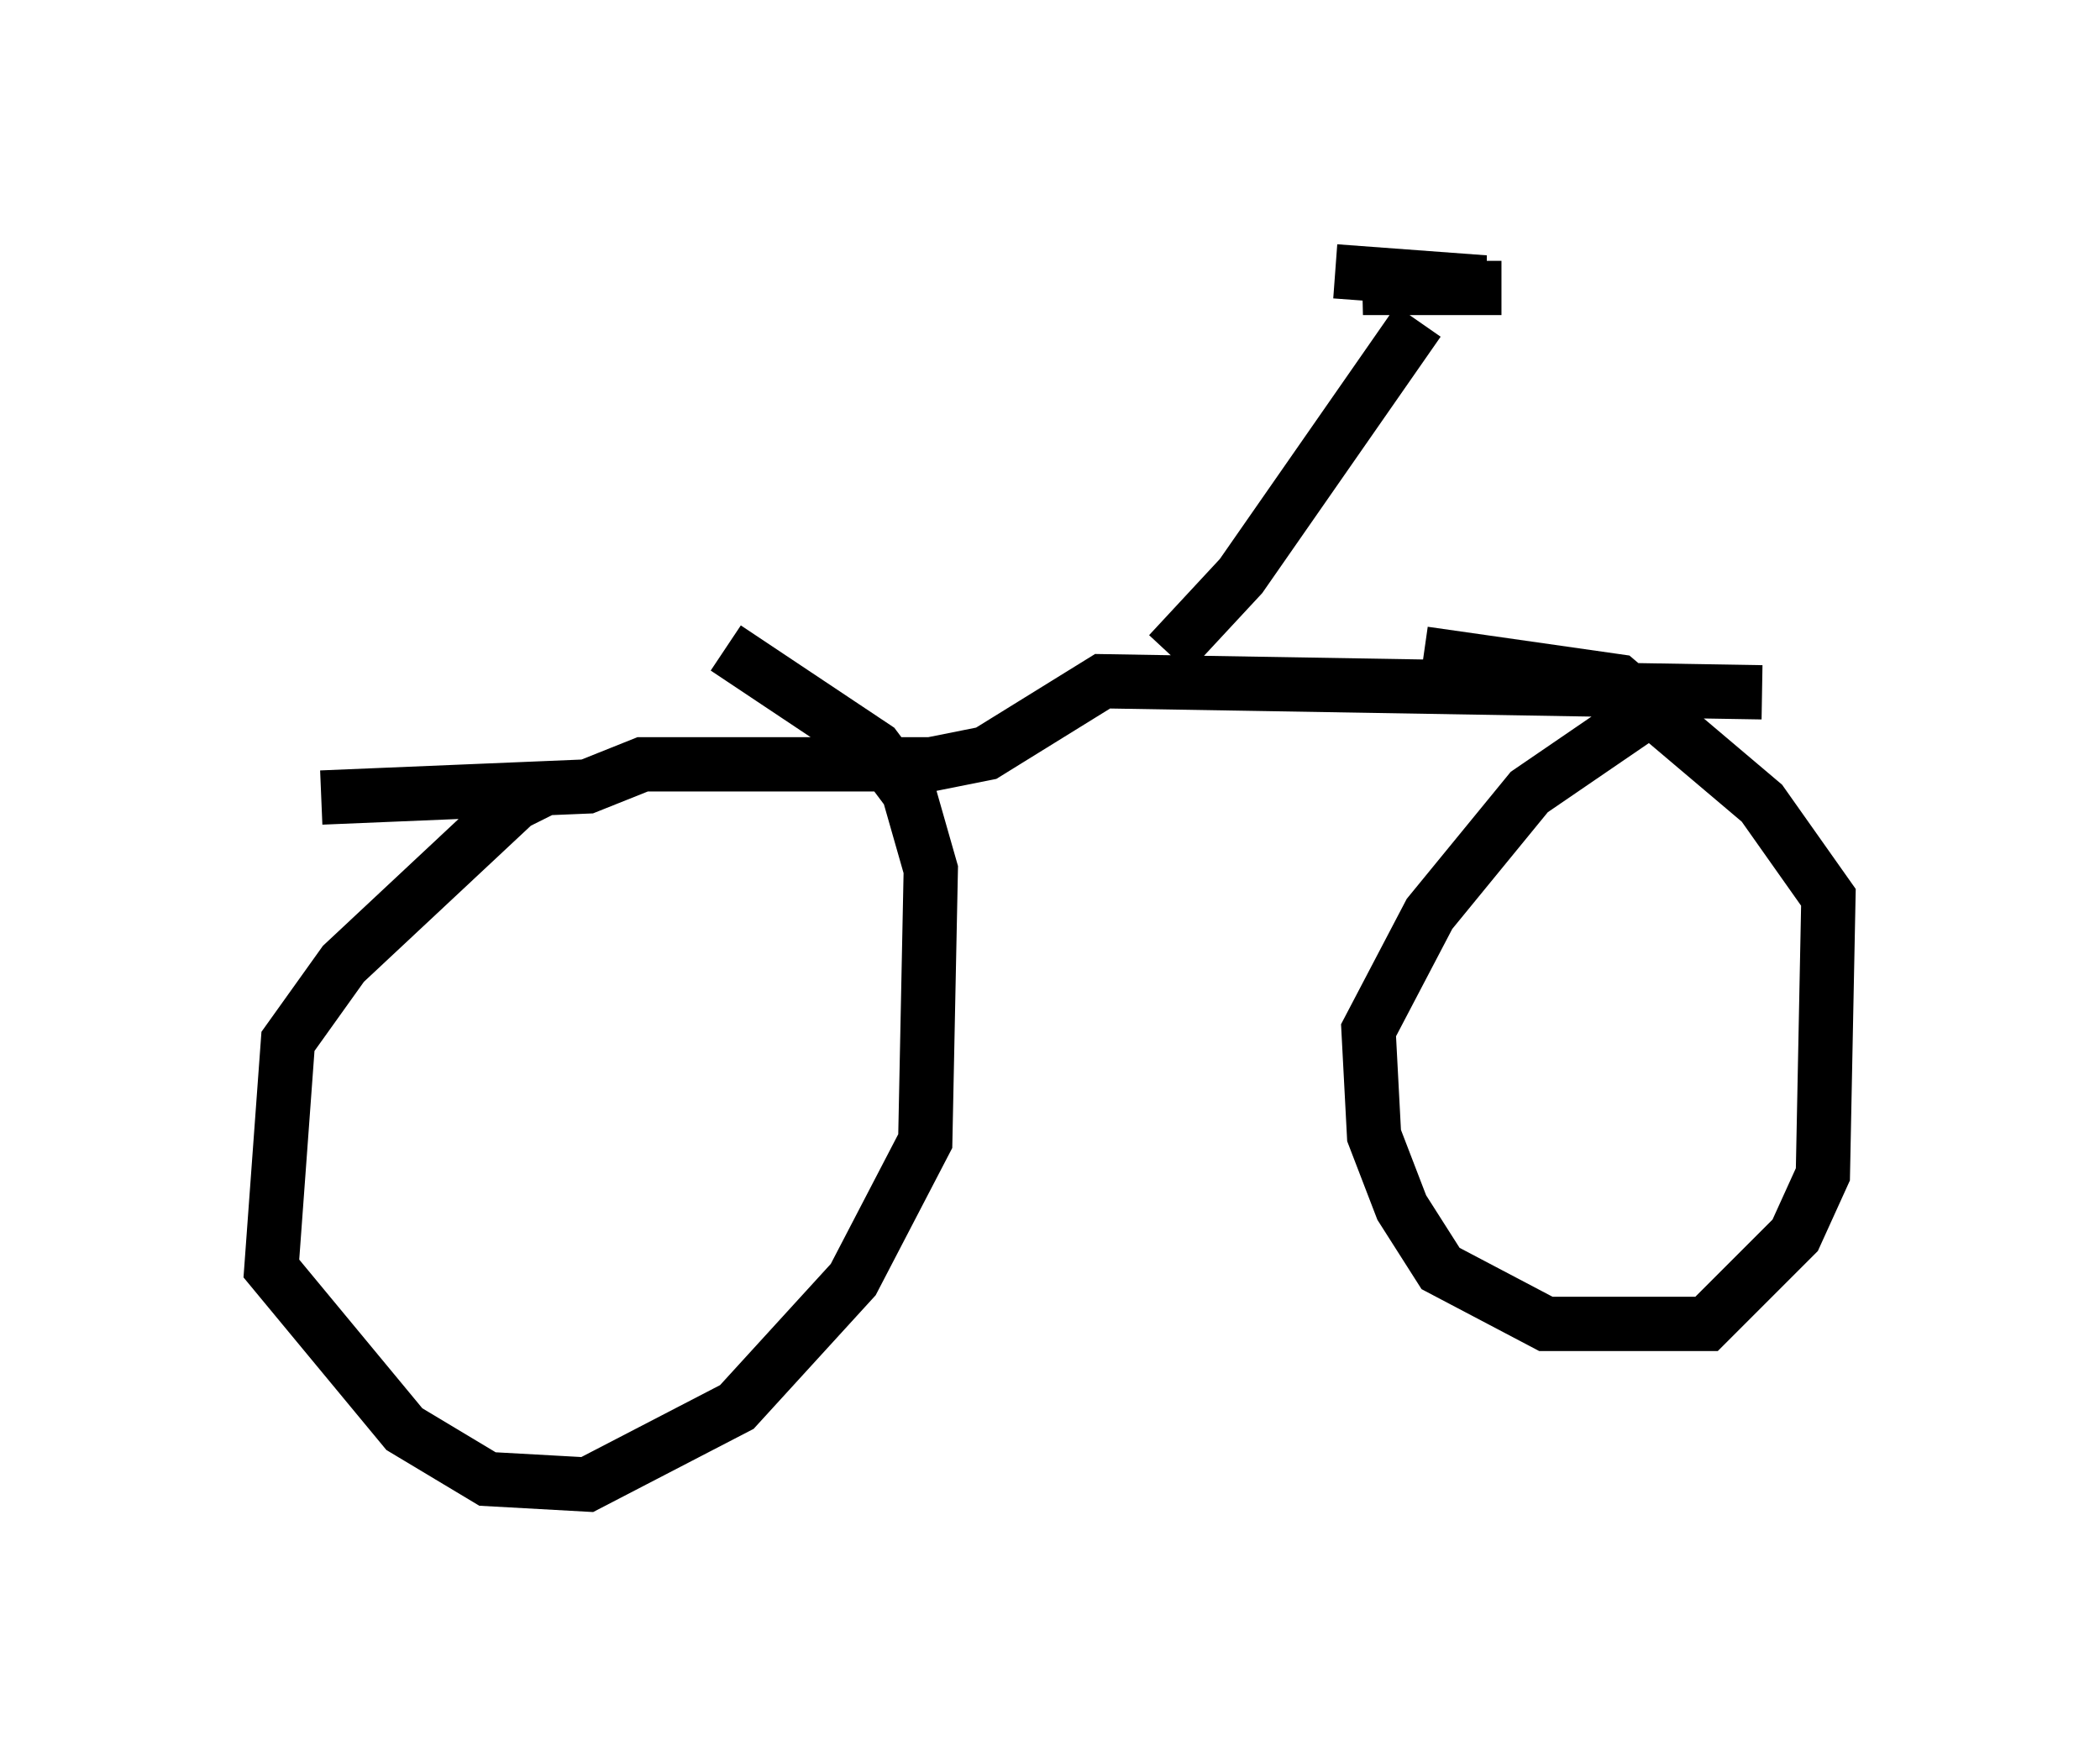 <?xml version="1.0" encoding="utf-8" ?>
<svg baseProfile="full" height="32.356" version="1.1" width="38.686" xmlns="http://www.w3.org/2000/svg" xmlns:ev="http://www.w3.org/2001/xml-events" xmlns:xlink="http://www.w3.org/1999/xlink"><defs /><rect fill="white" height="32.356" width="38.686" x="0" y="0" /><path d="M12.758, 15.004 m-2.654, -0.51 l-0.613, 0.306 -3.165, 2.96 l-1.021, 1.429 -0.306, 4.185 l2.45, 2.96 1.531, 0.919 l1.838, 0.102 2.756, -1.429 l2.144, -2.348 1.327, -2.552 l0.102, -5.002 -0.408, -1.429 l-0.613, -0.817 -2.756, -1.838 m-7.452, 2.756 l4.9, -0.204 1.021, -0.408 l5.308, 0.0 1.021, -0.204 l2.144, -1.327 12.148, 0.204 m-2.348, 0.51 l-1.94, 1.327 -1.838, 2.246 l-1.123, 2.144 0.102, 1.94 l0.51, 1.327 0.715, 1.123 l1.94, 1.021 2.96, 0.0 l1.633, -1.633 0.51, -1.123 l0.102, -5.104 -1.225, -1.735 l-2.654, -2.246 -3.573, -0.51 m-4.696, 0.0 l1.327, -1.429 3.267, -4.696 m-1.531, -0.919 l2.756, 0.204 -2.246, 0.102 l2.552, 0.0 " fill="none" stroke="black" stroke-width="1" /></svg>